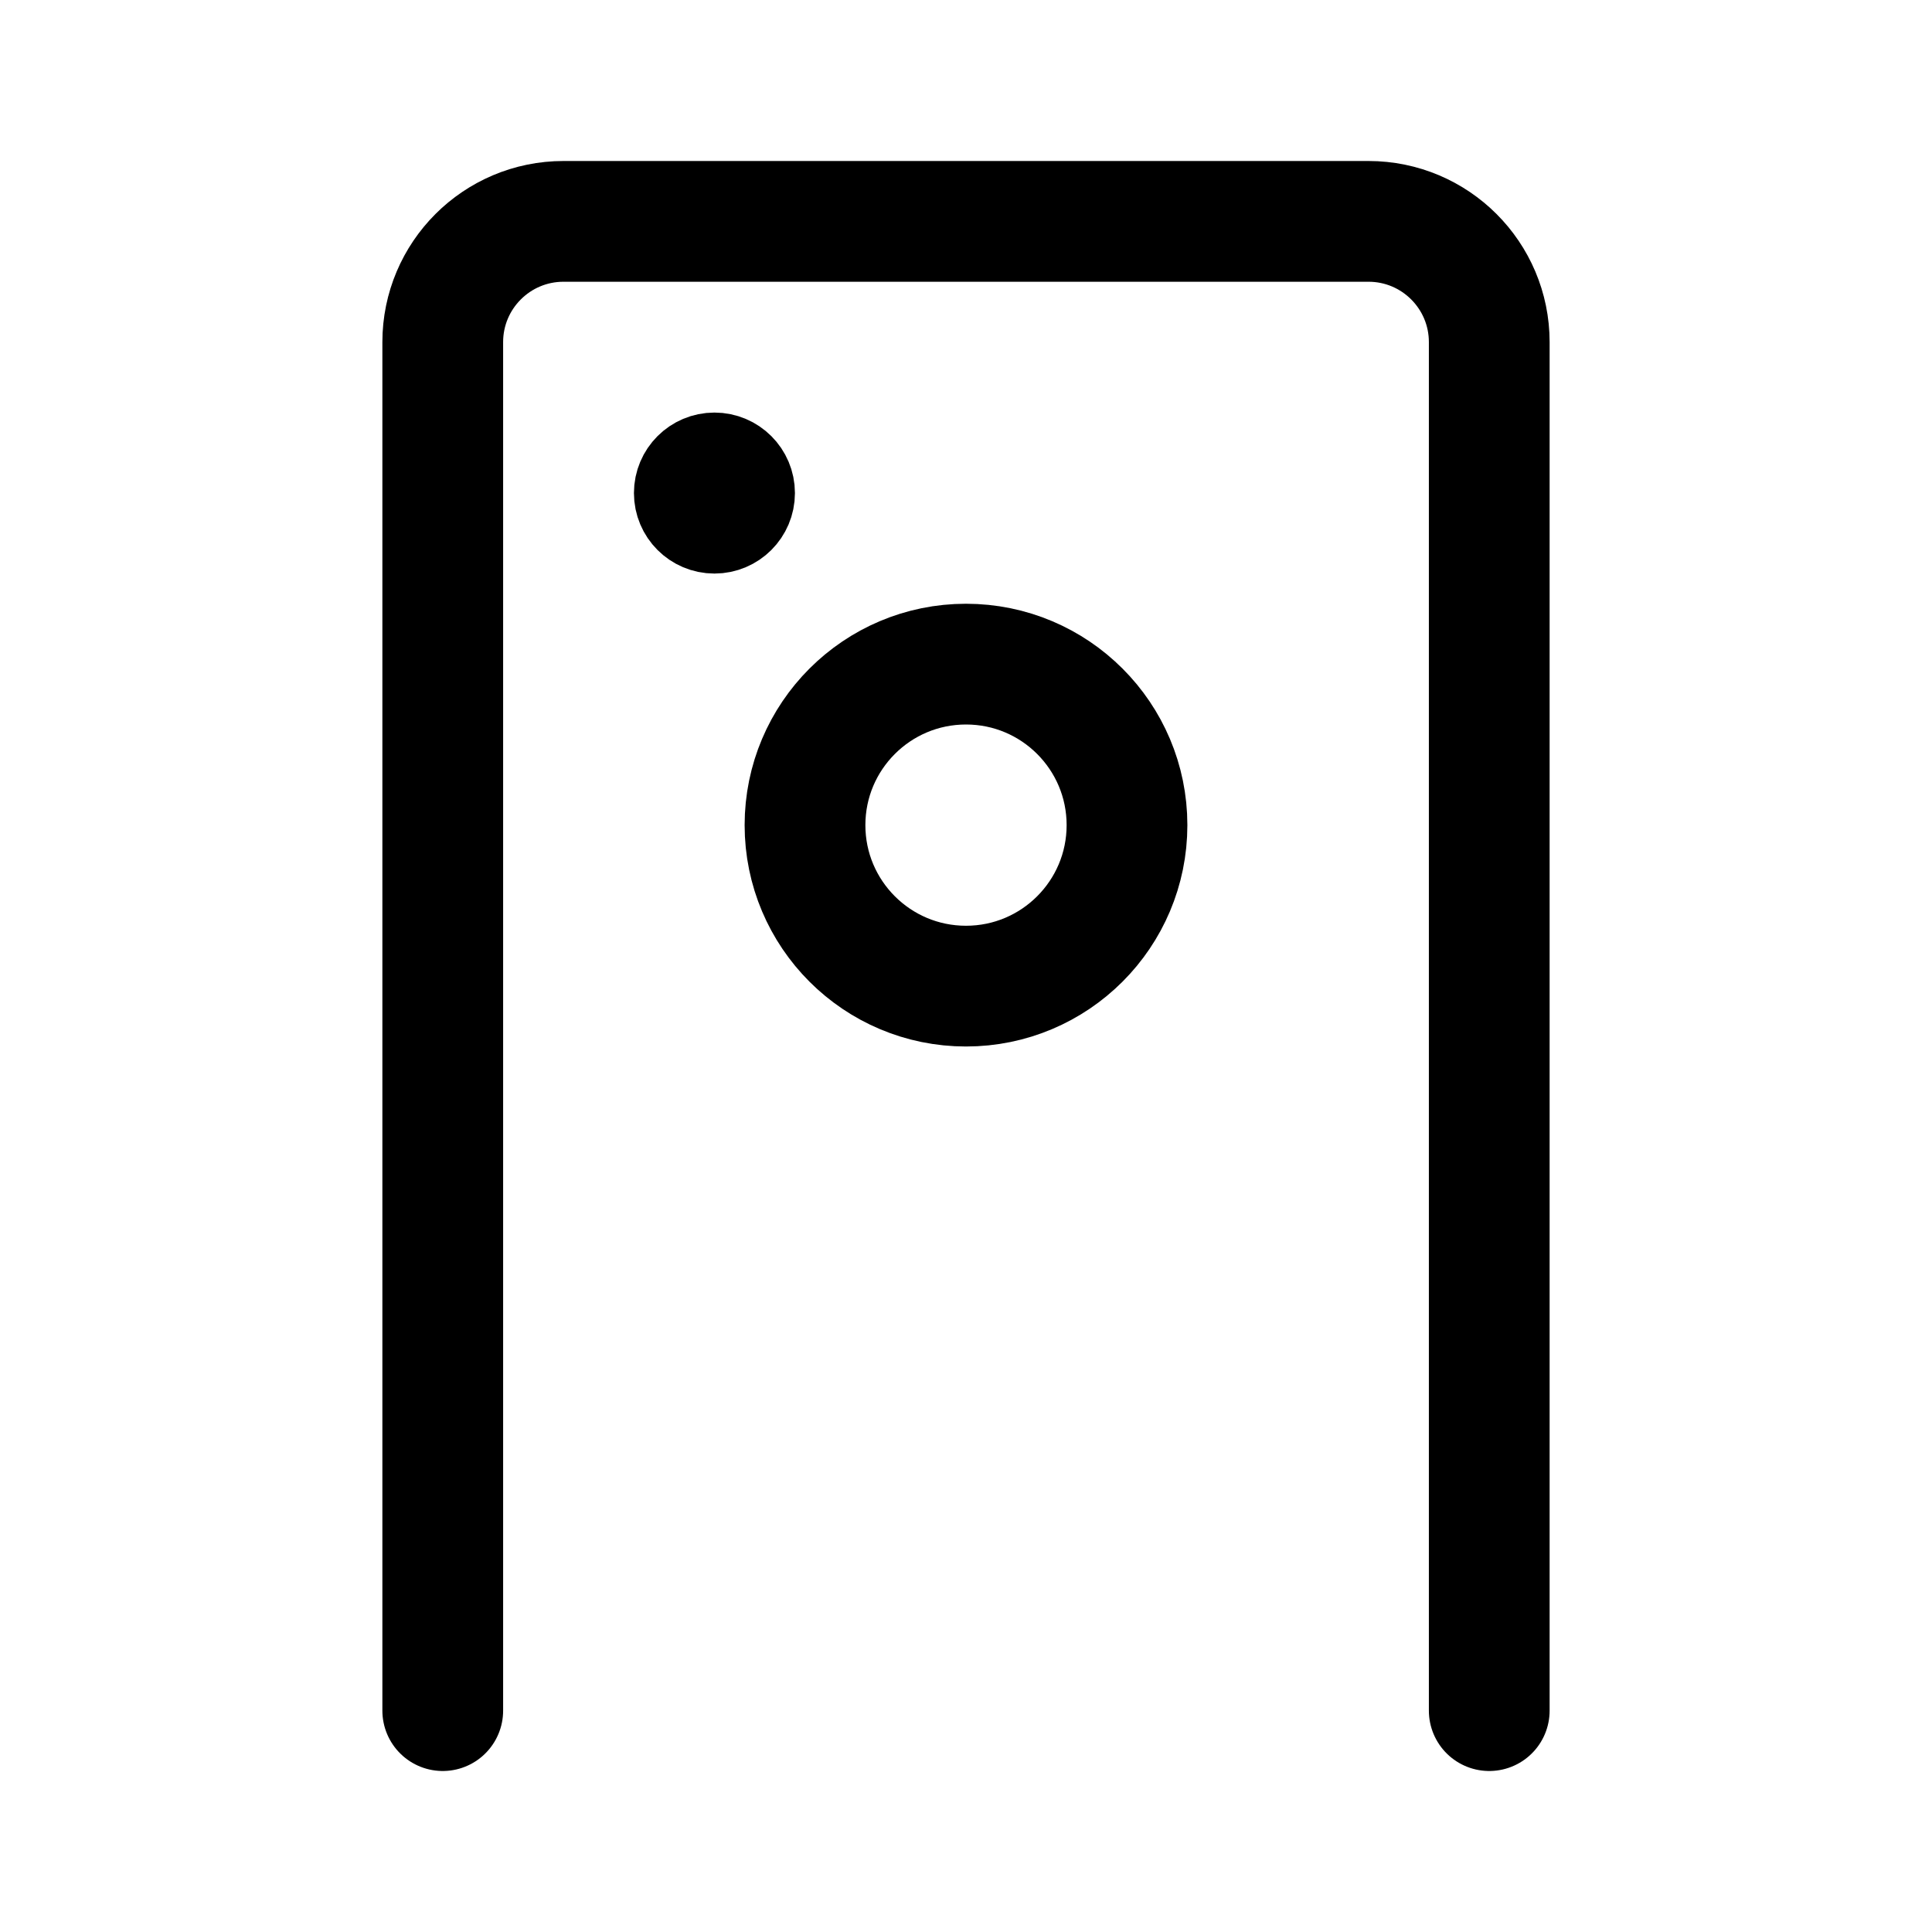 <svg width="192" height="192" viewBox="0 0 192 192" fill="none" xmlns="http://www.w3.org/2000/svg"><path d="M148 170V34c0-6.627-5.373-12-12-12H56c-6.627 0-12 5.373-12 12v136" stroke="#000" stroke-width="12" stroke-linecap="round" stroke-linejoin="round"/><circle cx="96" cy="82" r="16" stroke="#000" stroke-width="12" stroke-linecap="round" stroke-linejoin="round"/><circle cx="71" cy="49" r="4" stroke="#000" stroke-width="8" stroke-linecap="round" stroke-linejoin="round"/></svg>
